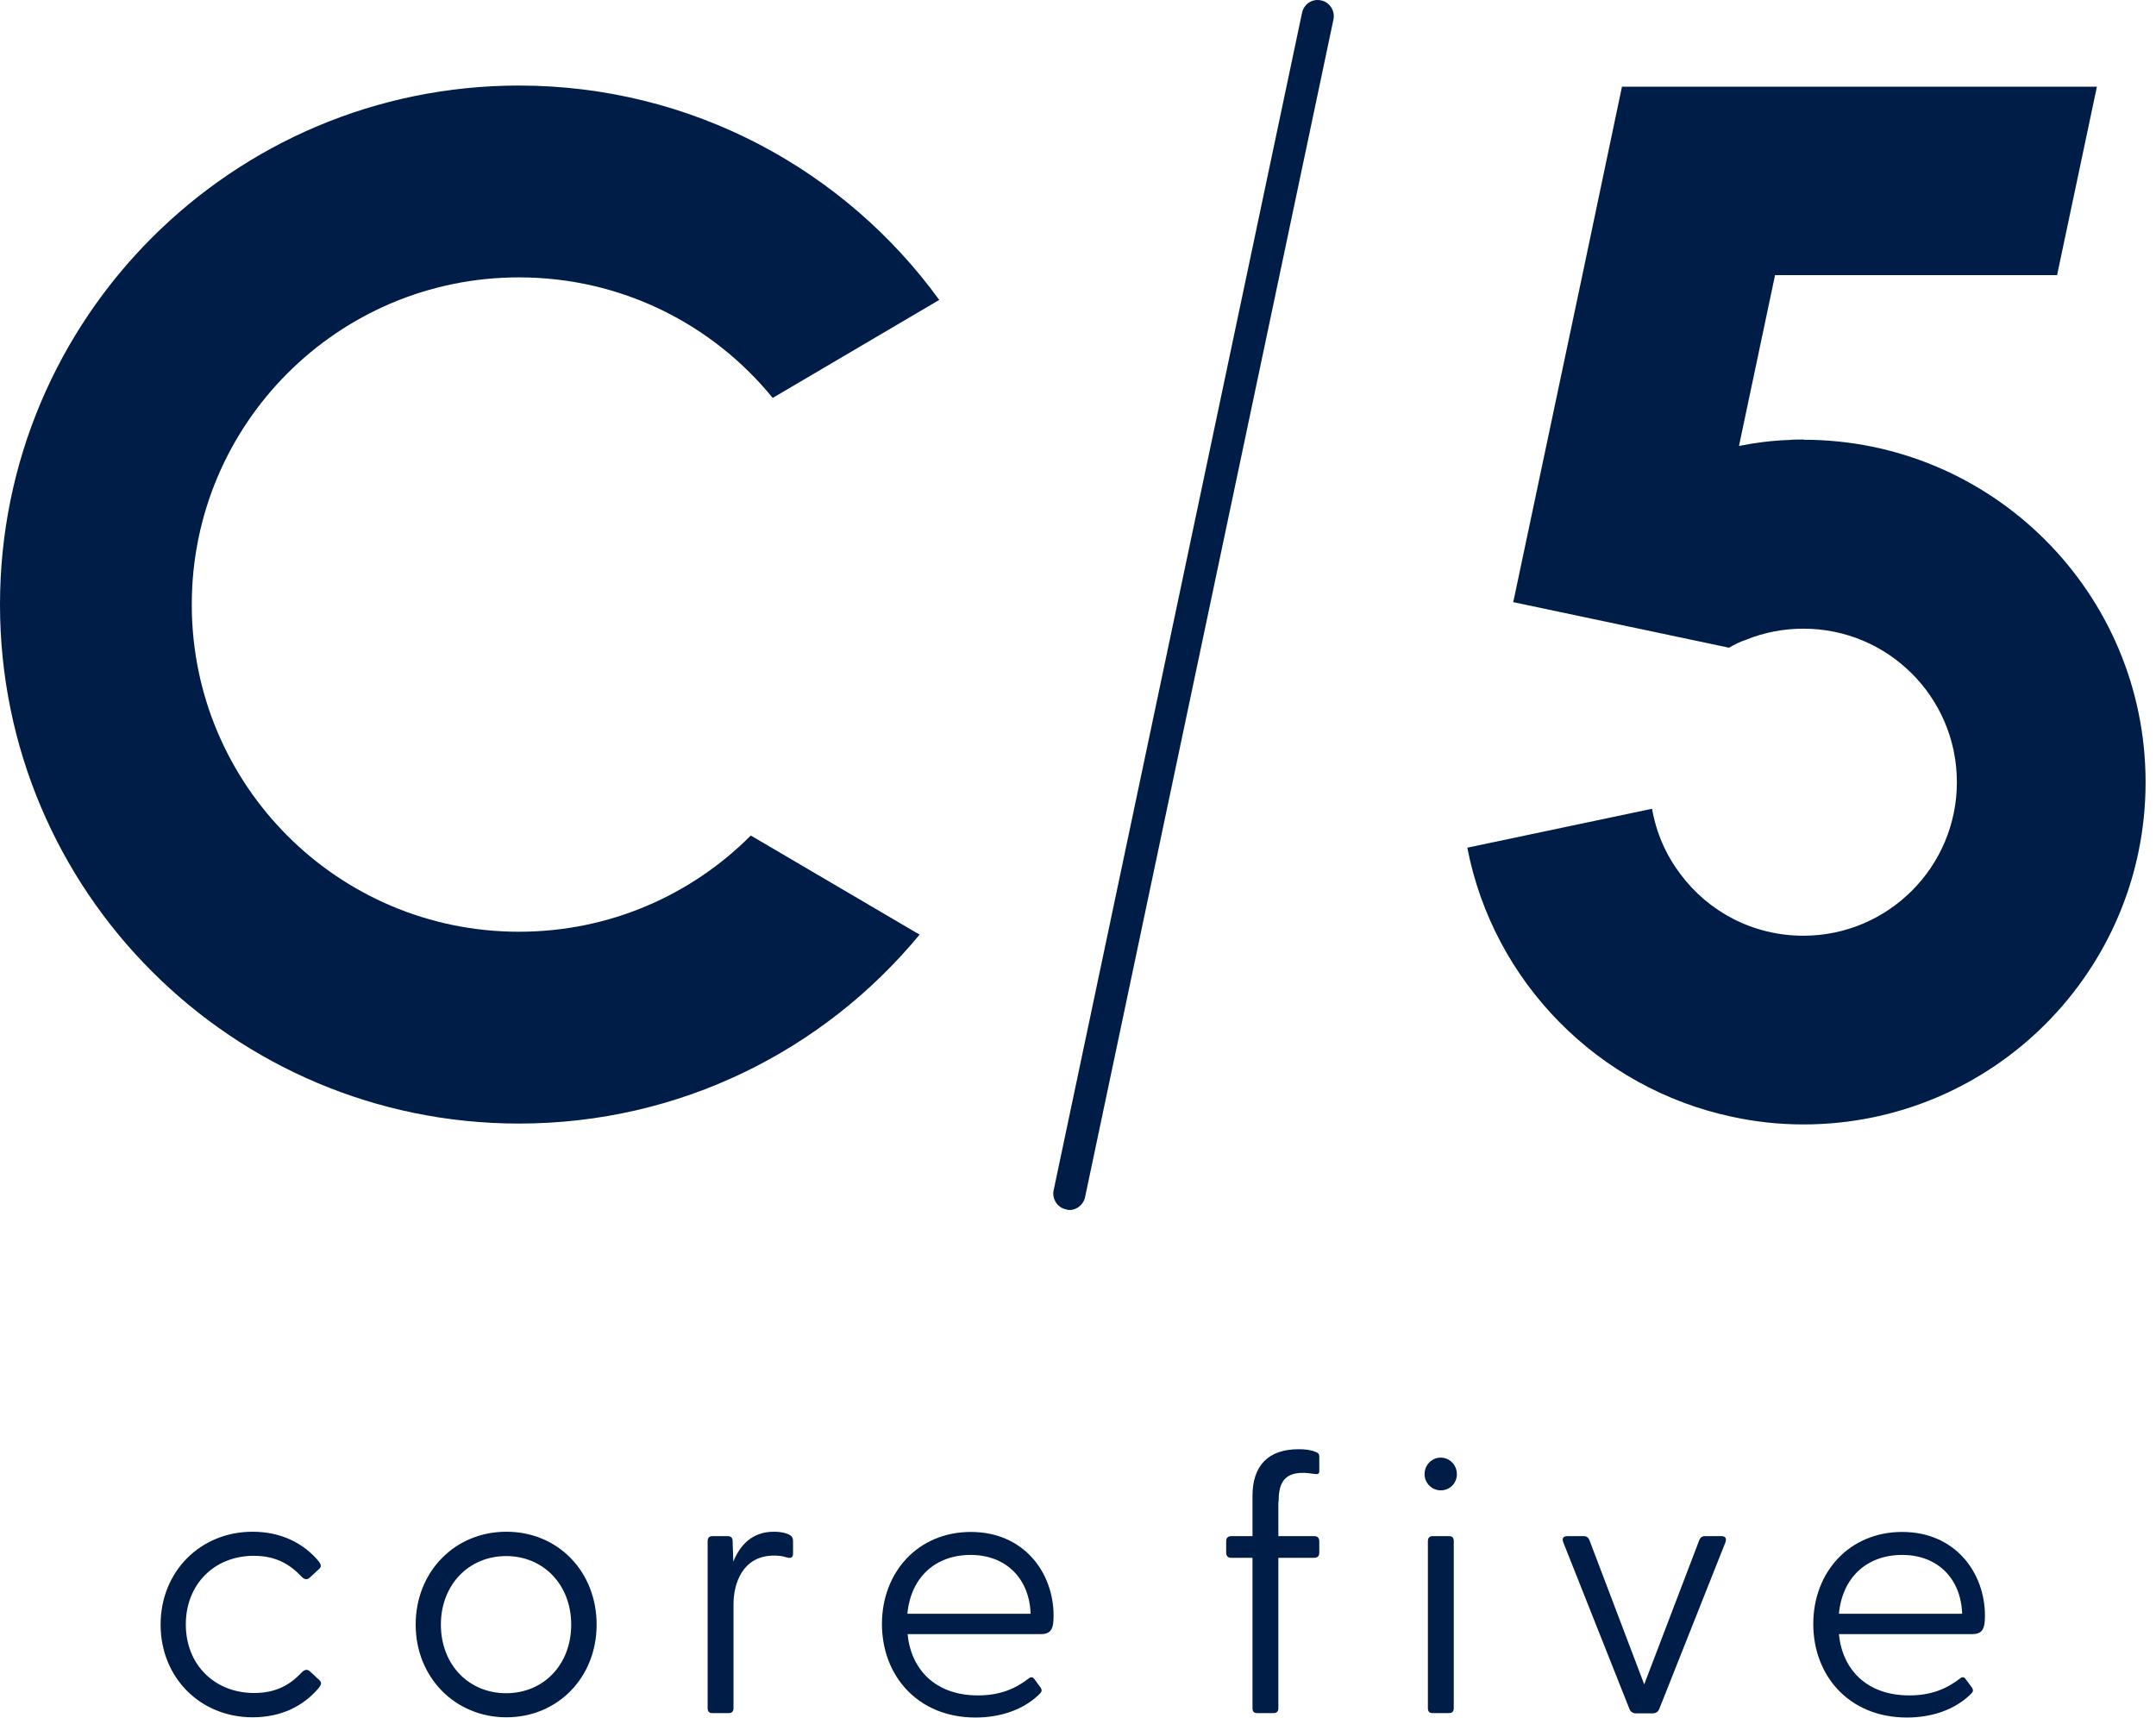 <svg width="59" height="47" viewBox="0 0 59 47" fill="none" xmlns="http://www.w3.org/2000/svg">
<path d="M4.395 44.456C4.395 43.003 5.484 41.914 6.913 41.914C7.682 41.914 8.305 42.222 8.723 42.725C8.783 42.803 8.802 42.864 8.741 42.925L8.487 43.161C8.396 43.251 8.317 43.209 8.257 43.148C7.948 42.822 7.573 42.573 6.943 42.573C5.878 42.573 5.085 43.342 5.085 44.45C5.085 45.558 5.878 46.327 6.955 46.327C7.585 46.327 7.96 46.078 8.257 45.764C8.323 45.697 8.402 45.655 8.493 45.745L8.747 45.982C8.808 46.042 8.789 46.103 8.729 46.181C8.311 46.684 7.694 46.992 6.913 46.992C5.478 46.992 4.395 45.903 4.395 44.456Z" fill="#001D47"/>
<path d="M11.375 44.456C11.375 43.015 12.44 41.914 13.857 41.914C15.274 41.914 16.327 43.009 16.327 44.456C16.327 45.903 15.261 46.992 13.857 46.992C12.453 46.992 11.375 45.897 11.375 44.456ZM15.631 44.456C15.631 43.36 14.868 42.58 13.851 42.58C12.834 42.58 12.065 43.36 12.065 44.456C12.065 45.552 12.828 46.333 13.851 46.333C14.874 46.333 15.631 45.552 15.631 44.456Z" fill="#001D47"/>
<path d="M21.702 42.186V42.519C21.702 42.628 21.635 42.646 21.526 42.616C21.399 42.573 21.278 42.567 21.181 42.567C20.31 42.567 20.073 43.348 20.073 43.893V46.738C20.073 46.829 20.031 46.877 19.946 46.877H19.492C19.402 46.877 19.365 46.829 19.365 46.738V42.174C19.365 42.083 19.408 42.035 19.492 42.035H19.91C20.007 42.035 20.049 42.077 20.049 42.18L20.067 42.731C20.255 42.277 20.582 41.914 21.181 41.914C21.381 41.914 21.538 41.956 21.623 42.01C21.684 42.053 21.702 42.089 21.702 42.18V42.186Z" fill="#001D47"/>
<path d="M28.481 44.716H24.837C24.928 45.673 25.588 46.393 26.762 46.393C27.355 46.393 27.779 46.218 28.154 45.927C28.203 45.885 28.263 45.885 28.3 45.939L28.469 46.169C28.536 46.26 28.499 46.308 28.427 46.375C27.991 46.793 27.367 46.998 26.695 46.998C25.115 46.998 24.135 45.854 24.135 44.438C24.135 43.021 25.122 41.92 26.568 41.92C28.015 41.92 28.832 43.027 28.832 44.214C28.832 44.571 28.766 44.716 28.475 44.716H28.481ZM24.831 44.159H28.203C28.172 43.209 27.543 42.549 26.562 42.549C25.582 42.549 24.922 43.179 24.831 44.159Z" fill="#001D47"/>
<path d="M34.983 41.096V42.035H35.964C36.055 42.035 36.103 42.083 36.103 42.174V42.489C36.103 42.579 36.055 42.628 35.964 42.628H34.983V46.738C34.983 46.829 34.941 46.877 34.856 46.877H34.402C34.311 46.877 34.275 46.829 34.275 46.738V42.628H33.694C33.603 42.628 33.555 42.579 33.555 42.489V42.174C33.555 42.083 33.603 42.035 33.694 42.035H34.275V40.939C34.275 40.109 34.699 39.656 35.54 39.656C35.716 39.656 35.873 39.674 36.012 39.734C36.079 39.764 36.103 39.783 36.103 39.861V40.267C36.103 40.334 36.043 40.346 35.982 40.334C35.855 40.315 35.746 40.303 35.649 40.303C35.098 40.303 34.989 40.648 34.989 41.096H34.983Z" fill="#001D47"/>
<path d="M38.984 40.34C38.984 40.085 39.184 39.886 39.426 39.886C39.668 39.886 39.868 40.085 39.868 40.34C39.868 40.594 39.668 40.782 39.426 40.782C39.184 40.782 38.984 40.582 38.984 40.34ZM39.075 46.738V42.174C39.075 42.083 39.118 42.035 39.202 42.035H39.656C39.747 42.035 39.783 42.083 39.783 42.174V46.738C39.783 46.829 39.741 46.877 39.656 46.877H39.202C39.111 46.877 39.075 46.829 39.075 46.738Z" fill="#001D47"/>
<path d="M44.59 46.763L42.78 42.204C42.737 42.095 42.78 42.035 42.889 42.035H43.343C43.422 42.035 43.47 42.077 43.5 42.156L44.995 46.091L46.497 42.156C46.527 42.077 46.575 42.035 46.654 42.035H47.108C47.217 42.035 47.254 42.095 47.217 42.204L45.407 46.763C45.377 46.841 45.31 46.884 45.232 46.884H44.765C44.687 46.884 44.62 46.841 44.59 46.763Z" fill="#001D47"/>
<path d="M53.968 44.716H50.323C50.414 45.673 51.074 46.393 52.248 46.393C52.842 46.393 53.265 46.218 53.641 45.927C53.689 45.885 53.75 45.885 53.786 45.939L53.956 46.169C54.022 46.26 53.986 46.308 53.913 46.375C53.477 46.793 52.854 46.998 52.182 46.998C50.602 46.998 49.621 45.854 49.621 44.438C49.621 43.021 50.608 41.92 52.055 41.92C53.501 41.92 54.319 43.027 54.319 44.214C54.319 44.571 54.252 44.716 53.962 44.716H53.968ZM50.323 44.159H53.695C53.665 43.209 53.035 42.549 52.055 42.549C51.074 42.549 50.414 43.179 50.323 44.159Z" fill="#001D47"/>
<path d="M29.209 33.1C29.209 33.1 29.184 33.1 29.172 33.093C28.936 33.045 28.785 32.809 28.833 32.573L35.631 0.35C35.68 0.114 35.91 -0.044 36.152 0.011C36.388 0.059 36.539 0.295 36.491 0.531L29.693 32.761C29.644 32.984 29.433 33.136 29.209 33.106V33.1Z" fill="#001D47"/>
<path d="M49.356 12.027C49.223 12.027 49.089 12.027 48.956 12.039C48.49 12.057 48.036 12.112 47.588 12.203L48.575 7.529H56.293L57.383 2.372H44.386L43.302 7.529L41.425 16.41L41.407 16.476L46.456 17.542L47.316 17.724C47.473 17.633 47.63 17.554 47.8 17.5C48.278 17.306 48.805 17.203 49.35 17.203C51.674 17.203 53.551 19.085 53.551 21.404C53.551 23.723 51.668 25.605 49.35 25.605C47.969 25.605 46.747 24.945 45.984 23.916C45.59 23.396 45.324 22.79 45.209 22.131L40.154 23.196C40.863 26.87 43.732 29.776 47.388 30.557C48.024 30.696 48.678 30.769 49.35 30.769C54.519 30.769 58.715 26.58 58.715 21.404C58.715 16.228 54.519 12.033 49.35 12.033L49.356 12.027Z" fill="#001D47"/>
<path d="M14.202 25.496C9.256 25.496 5.248 21.489 5.248 16.543C5.248 11.597 9.256 7.59 14.202 7.59C17.005 7.59 19.505 8.873 21.145 10.889L25.703 8.207C23.125 4.654 18.93 2.341 14.202 2.341C6.362 2.341 0 8.698 0 16.543C0 24.388 6.362 30.745 14.202 30.745C18.615 30.745 22.556 28.735 25.165 25.575L20.546 22.863C18.924 24.491 16.684 25.496 14.202 25.496Z" fill="#001D47"/>
</svg>
